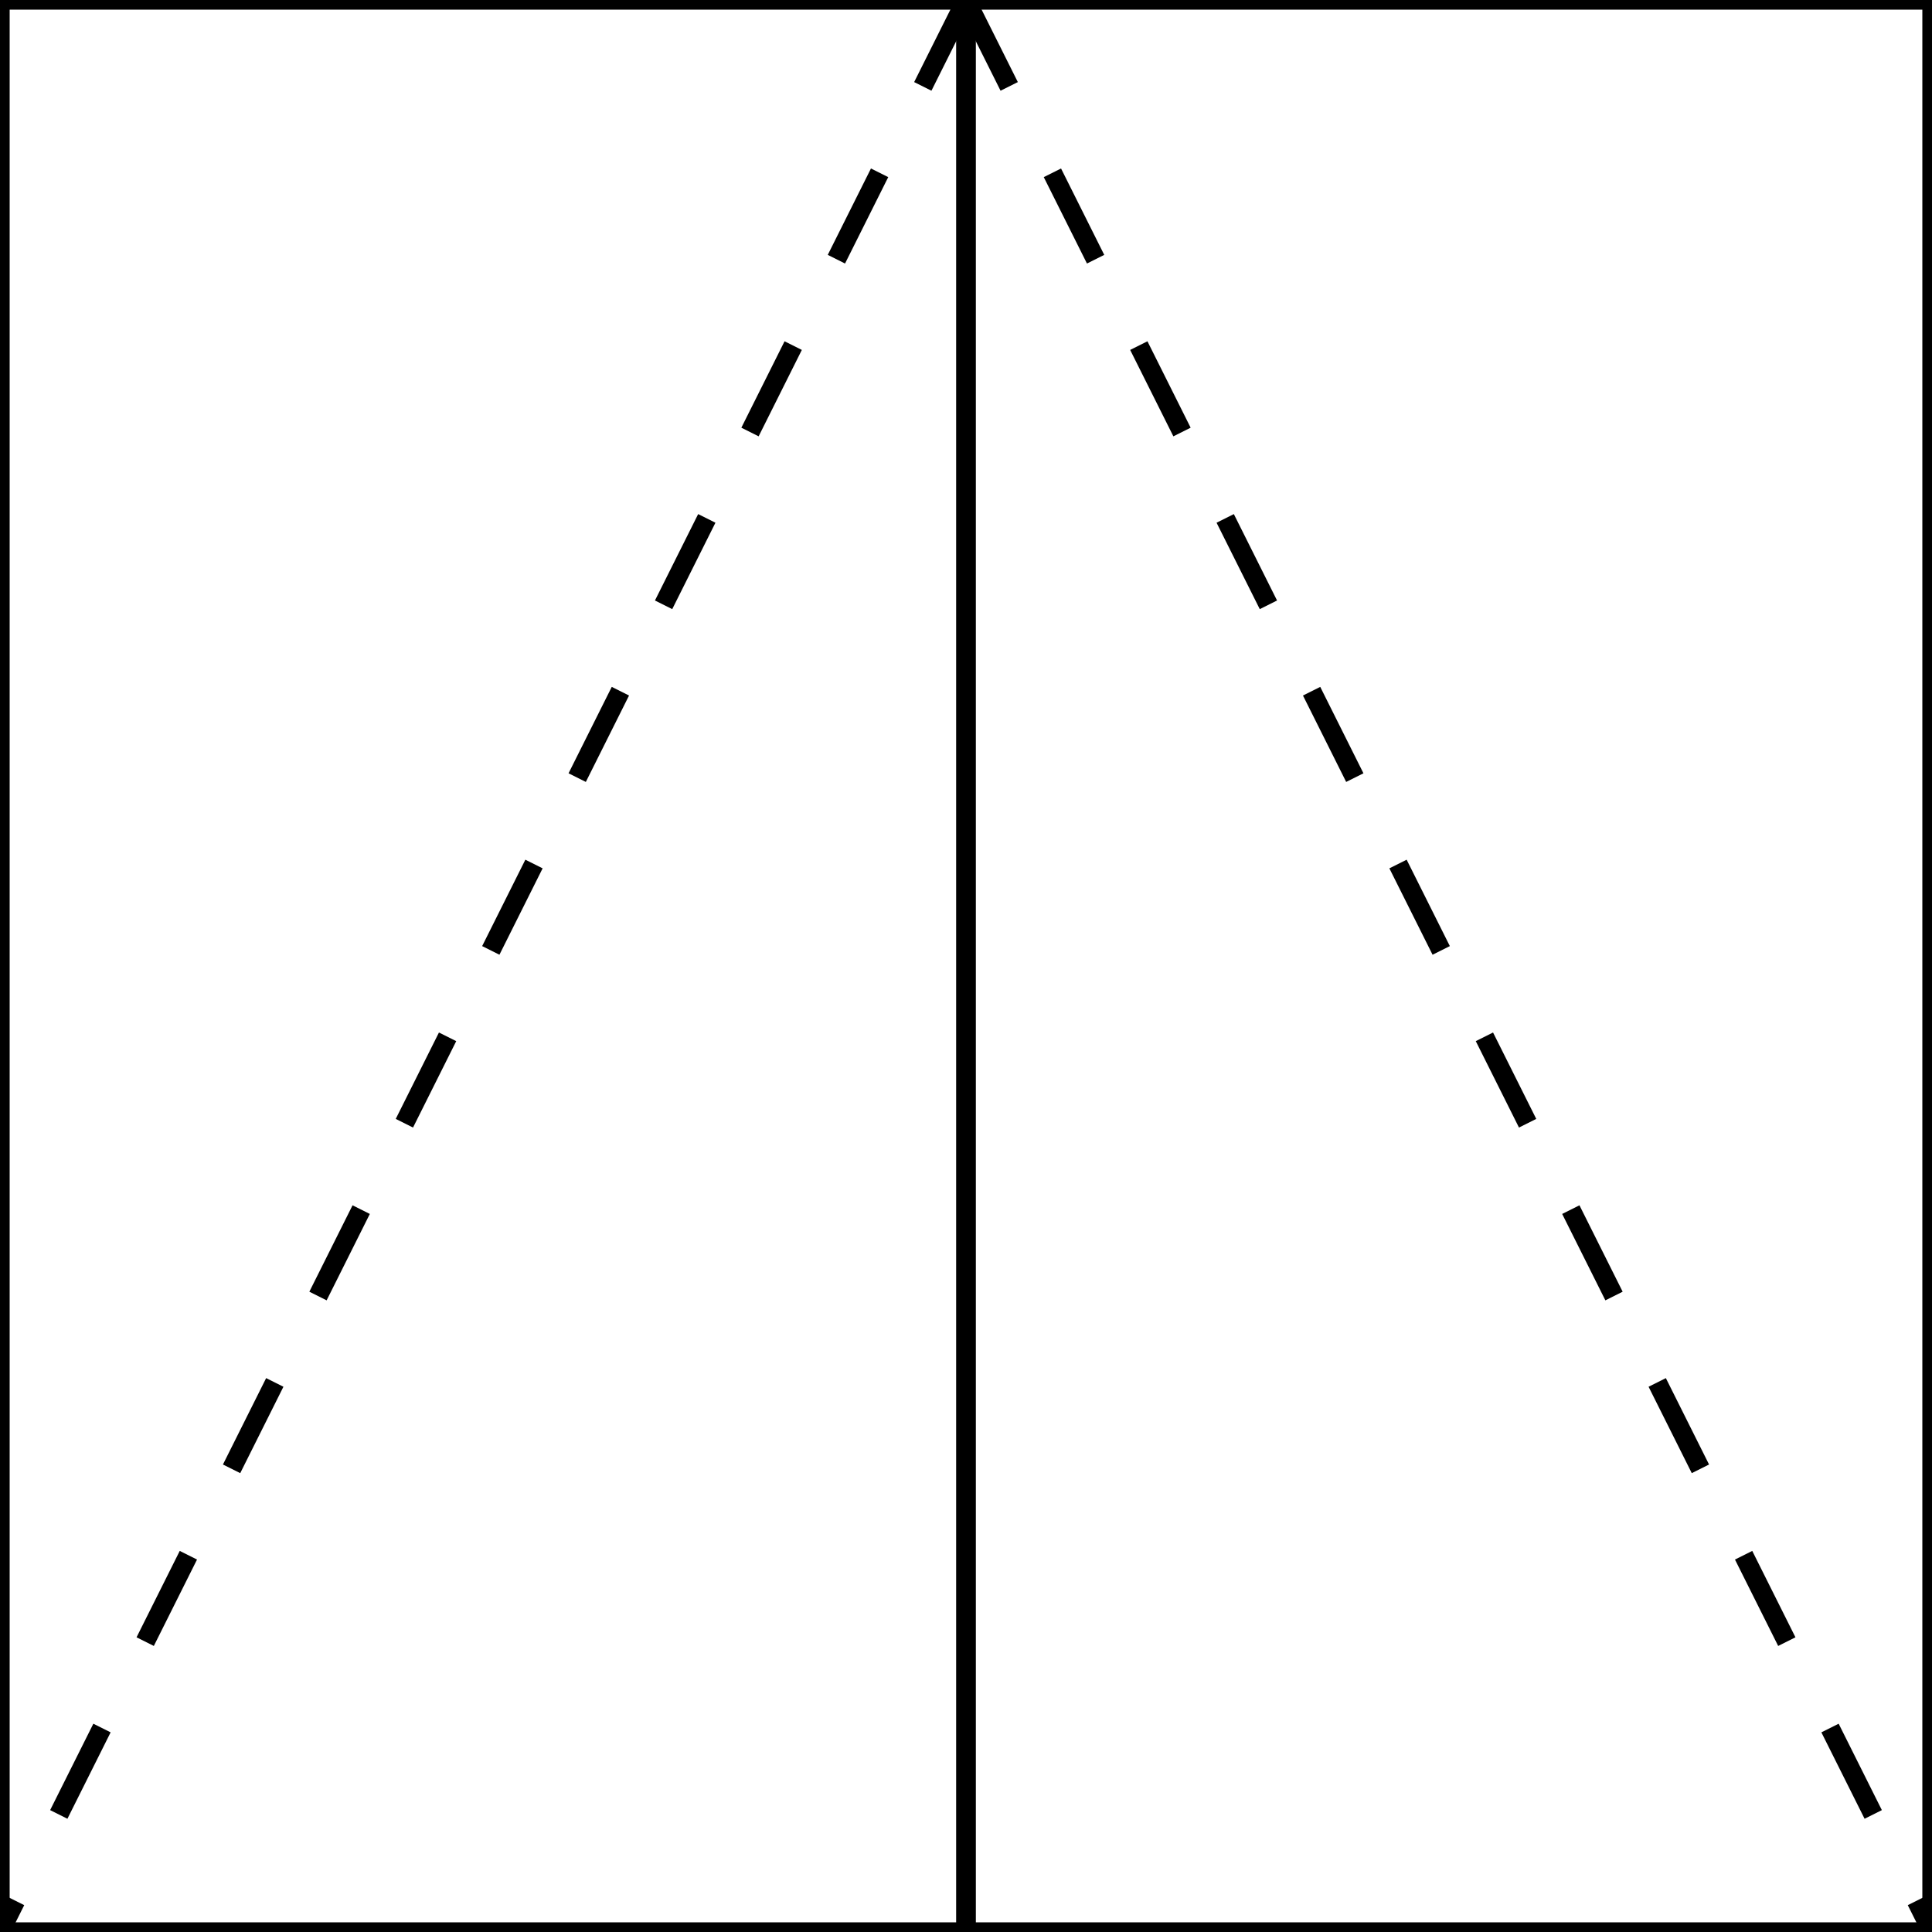<?xml version="1.0" encoding="utf-8" ?>
<svg baseProfile="full" height="100" version="1.1" width="100" xmlns="http://www.w3.org/2000/svg" xmlns:ev="http://www.w3.org/2001/xml-events" xmlns:xlink="http://www.w3.org/1999/xlink"><defs /><rect fill="none" height="100" stroke="black" width="50.0" x="0.0" y="0" /><line stroke="black" stroke-dasharray="5,5" x1="50.0" x2="0.0" y1="0" y2="100" /><rect fill="none" height="100" stroke="black" width="50.0" x="50.0" y="0" /><line stroke="black" stroke-dasharray="5,5" x1="50.0" x2="100.0" y1="0" y2="100" /></svg>